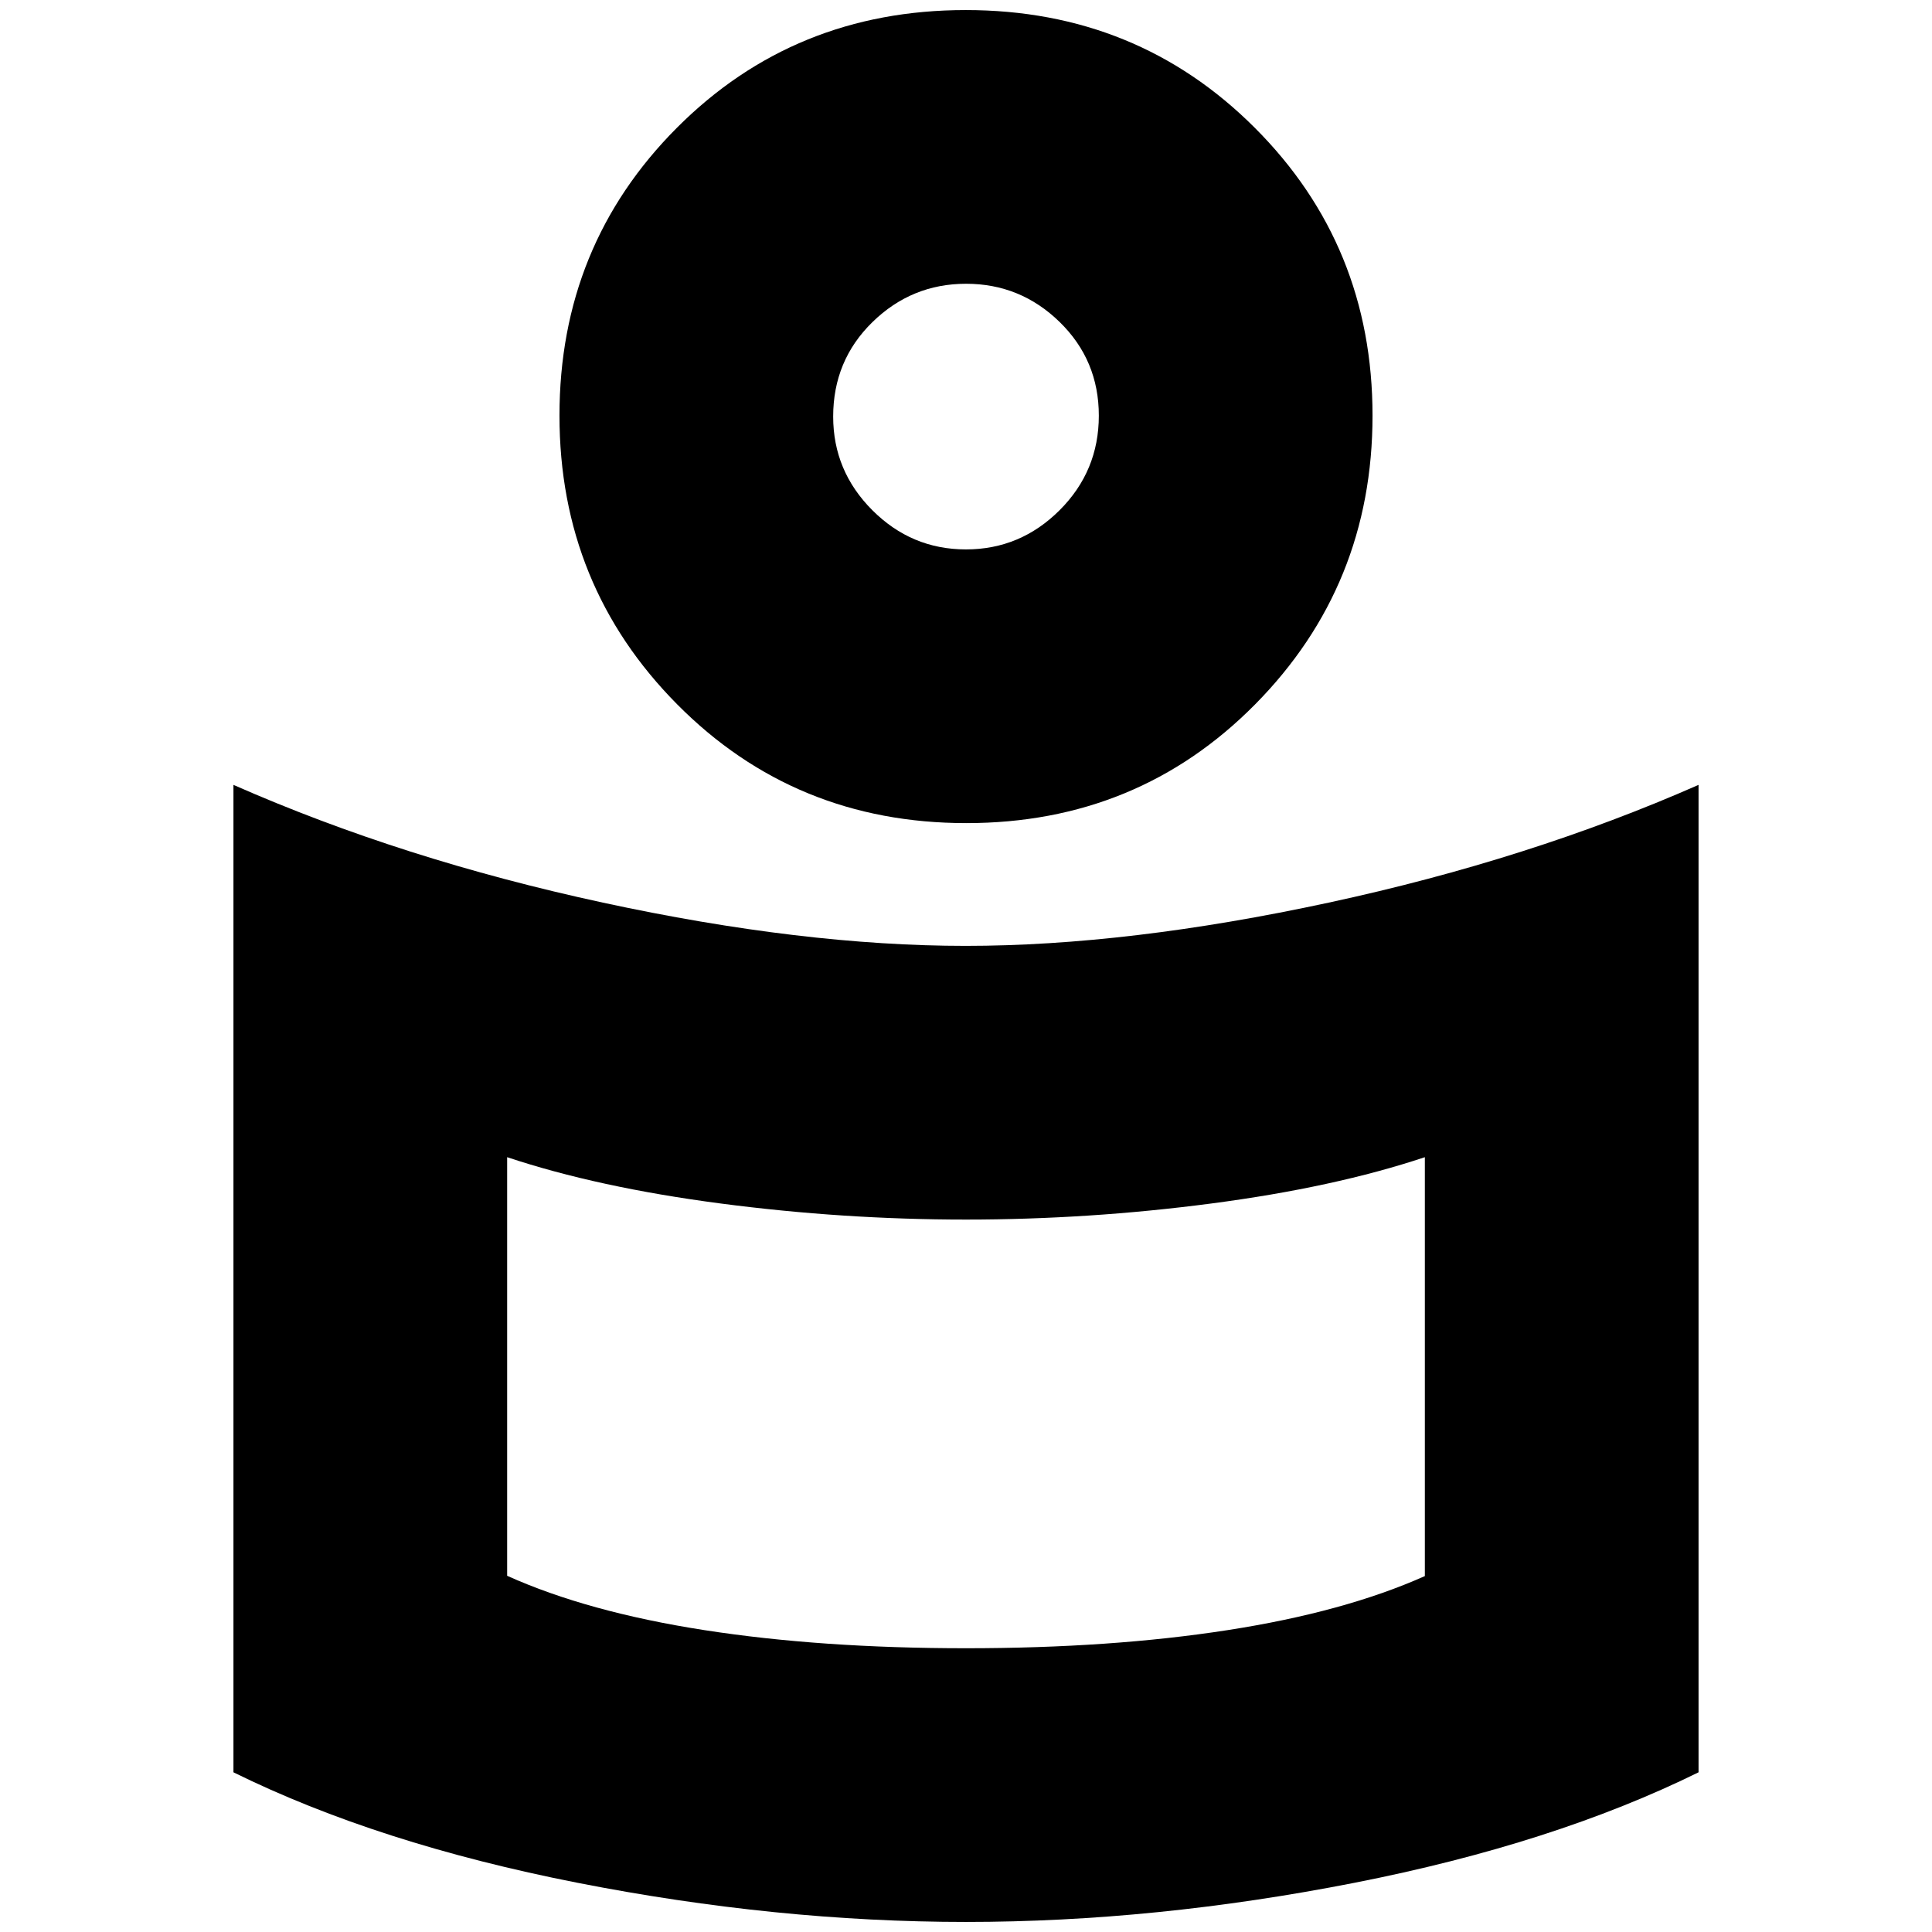 <svg xmlns="http://www.w3.org/2000/svg" height="24" viewBox="0 -960 960 960" width="24"><path d="M479.793-490q80.771 0 180.489-21.5T844-570v490.649Q772.069-43.9 673.034-24.45 574-5 480-5q-94 0-193.034-19.45Q187.931-43.9 116-79.351V-570q84 37 183.511 58.5T479.793-490ZM708-176.855V-385q-45 15-106 23t-122 8q-61 0-122-8t-106-23v208q40 18 98 27t130 9q72 0 130-9t98-26.855ZM479.841-955Q565-955 623.5-896.5 682-838 682-753.5T623.659-610q-58.34 59-143.5 59Q395-551 336.5-610 278-669 278-753.5t58.341-143q58.34-58.5 143.5-58.5Zm.124 268Q507-687 526.5-706.465q19.5-19.464 19.5-47Q546-781 526.535-800q-19.464-19-46.5-19Q453-819 433.5-799.938 414-780.875 414-753q0 27.05 19.465 46.525Q452.929-687 479.965-687Zm.035-66Zm0 490Z"/></svg>